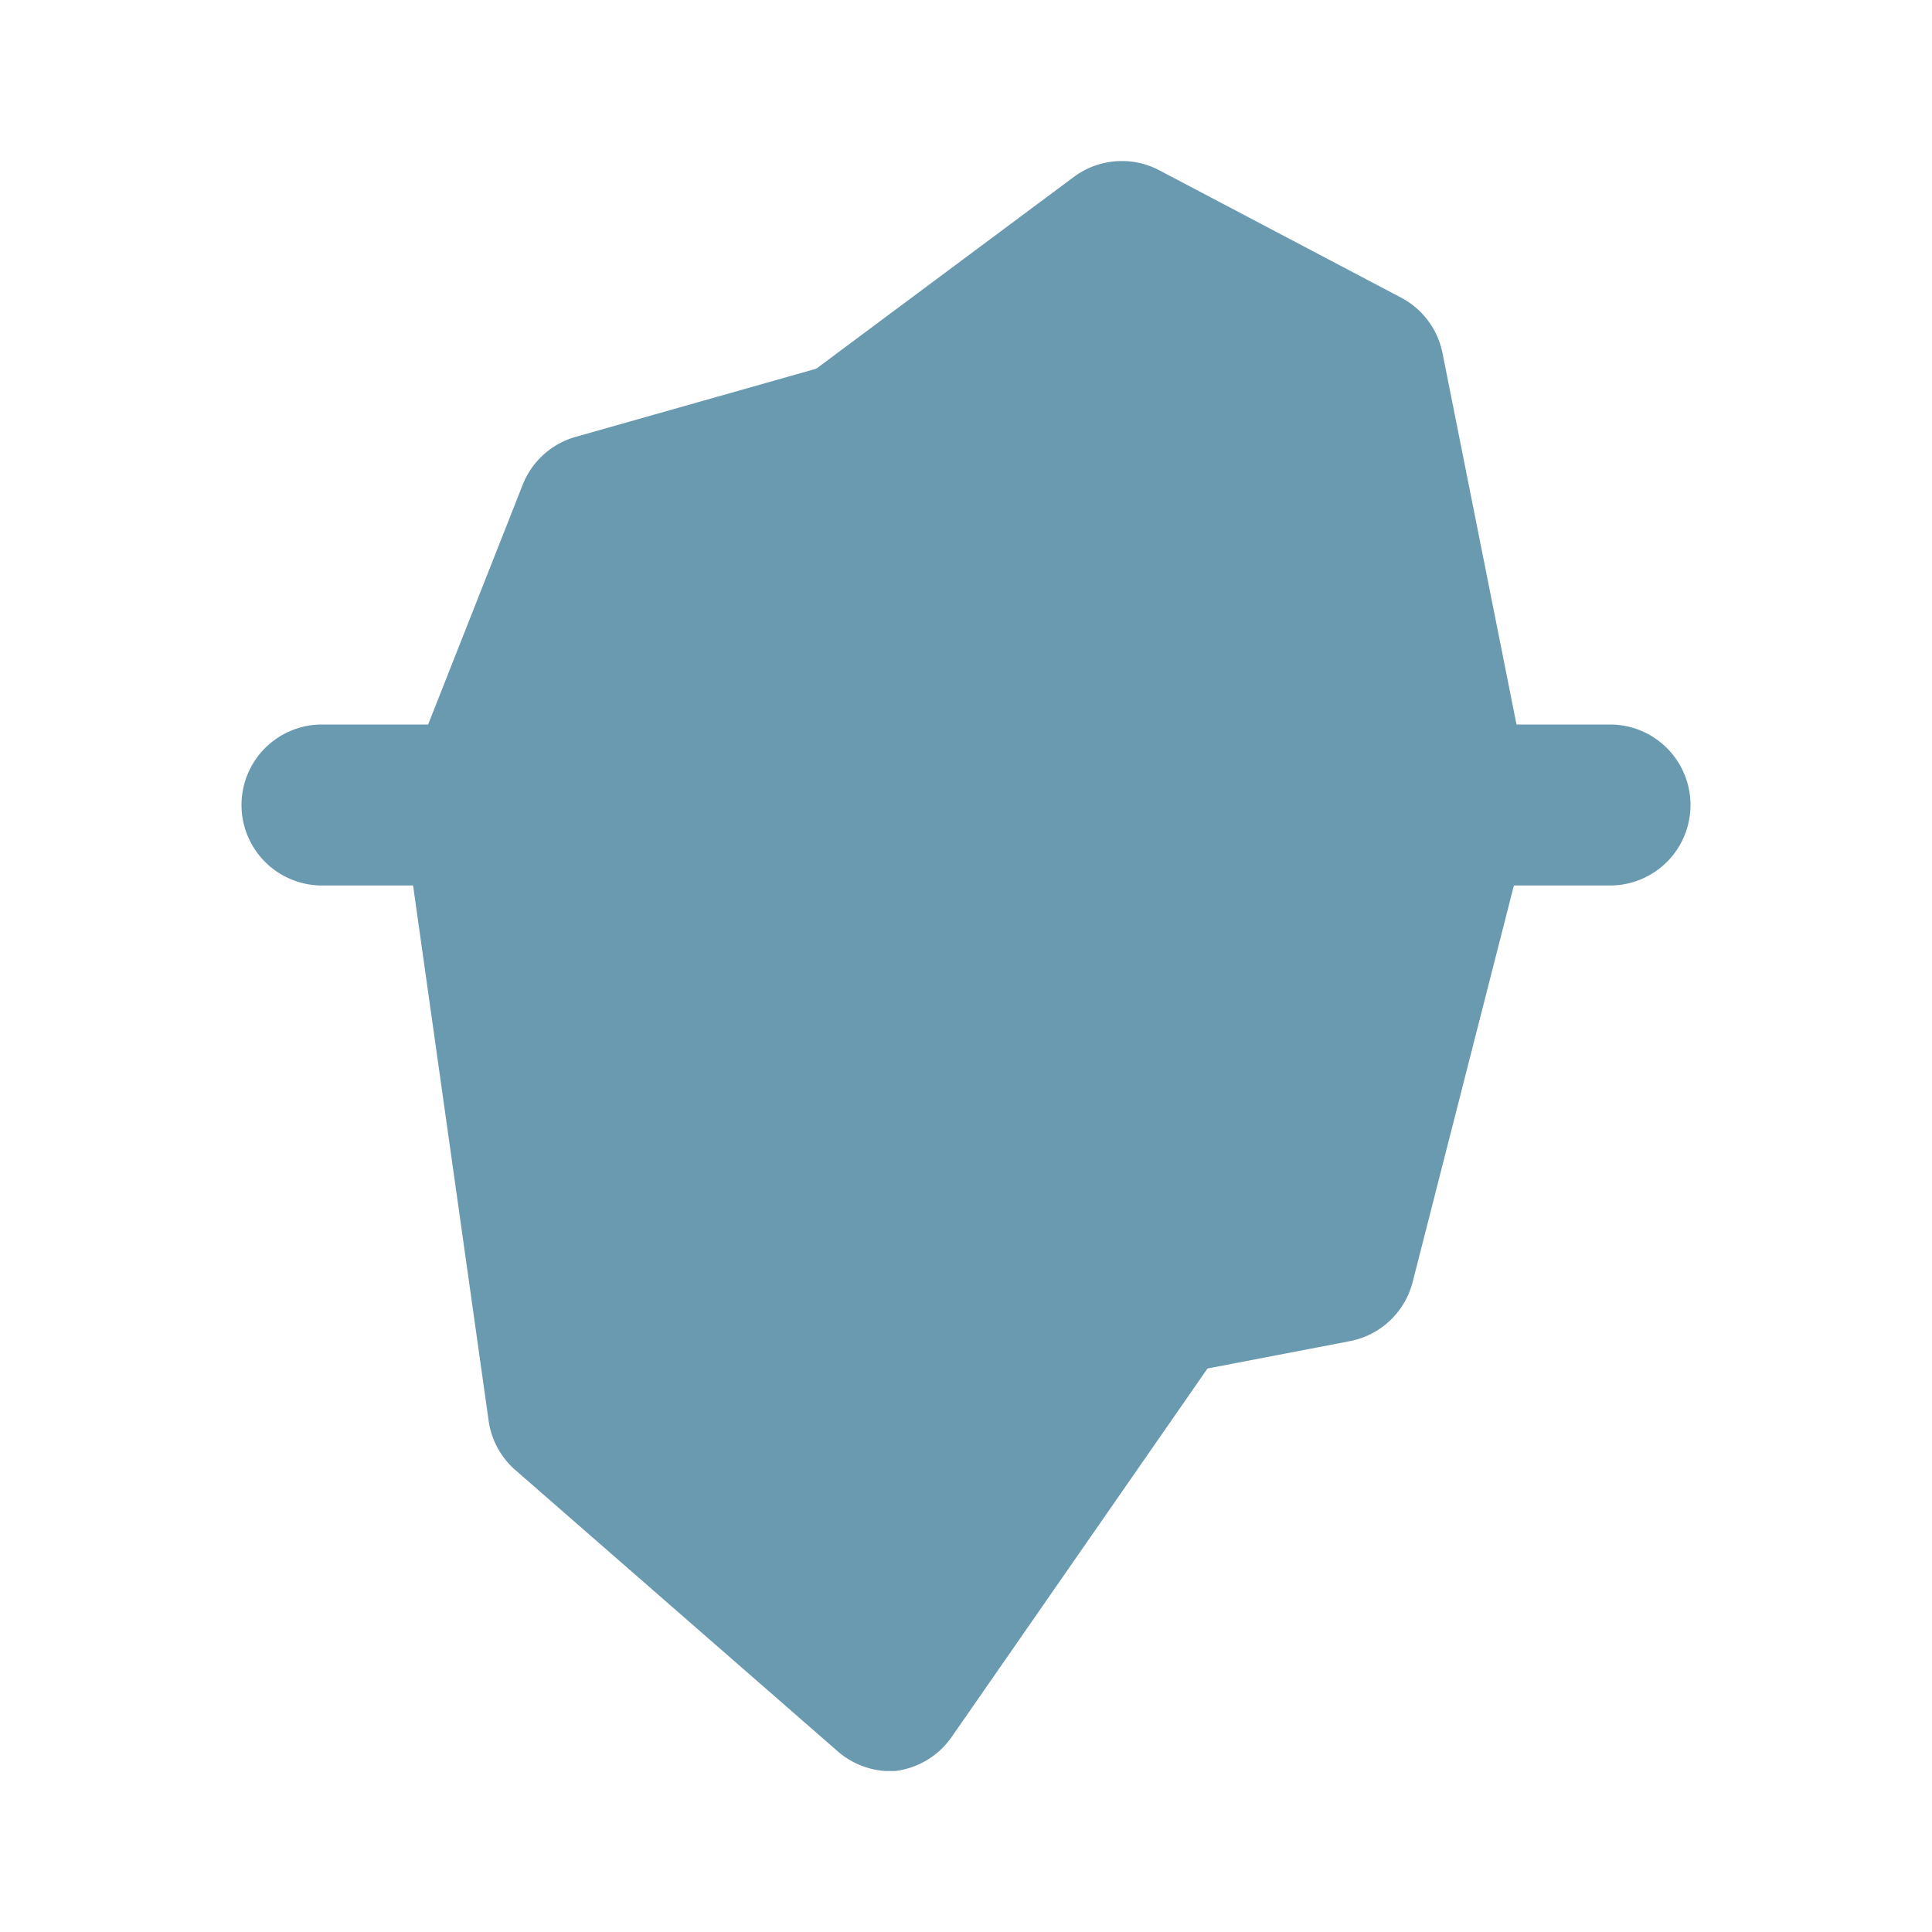 <!DOCTYPE svg PUBLIC "-//W3C//DTD SVG 1.1//EN" "http://www.w3.org/Graphics/SVG/1.1/DTD/svg11.dtd">

<!-- Uploaded to: SVG Repo, www.svgrepo.com, Transformed by: SVG Repo Mixer Tools -->
<svg fill="#5f8ea4" width="800px" height="800px" viewBox="0 0 24 24" id="iceberg" data-name="Flat Color" xmlns="http://www.w3.org/2000/svg" class="icon flat-color">

<g id="SVGRepo_bgCarrier" stroke-width="0"/>

<g id="SVGRepo_tracerCarrier" stroke-linecap="round" stroke-linejoin="round"/>

<g id="SVGRepo_iconCarrier">

<path id="primary" d="M17.92,4.39a1,1,0,0,0-.51-.69l-3-1.58a1,1,0,0,0-1.06.07L10.14,4.58l-3,.85a1,1,0,0,0-.65.6L5.07,9.63a1.11,1.11,0,0,0-.06.51l1.06,7.51a1,1,0,0,0,.33.61l4,3.49A1,1,0,0,0,11,22h.12a1,1,0,0,0,.7-.42L15,17l1.77-.34a1,1,0,0,0,.78-.74L19,10.24a.89.89,0,0,0,0-.43Z" style="fill: #6a9ab0;"/>

<path id="secondary" d="M20,11H4A1,1,0,0,1,4,9H20a1,1,0,0,1,0,2Z" style="fill: #6a9ab0);"/>

</g>

</svg>